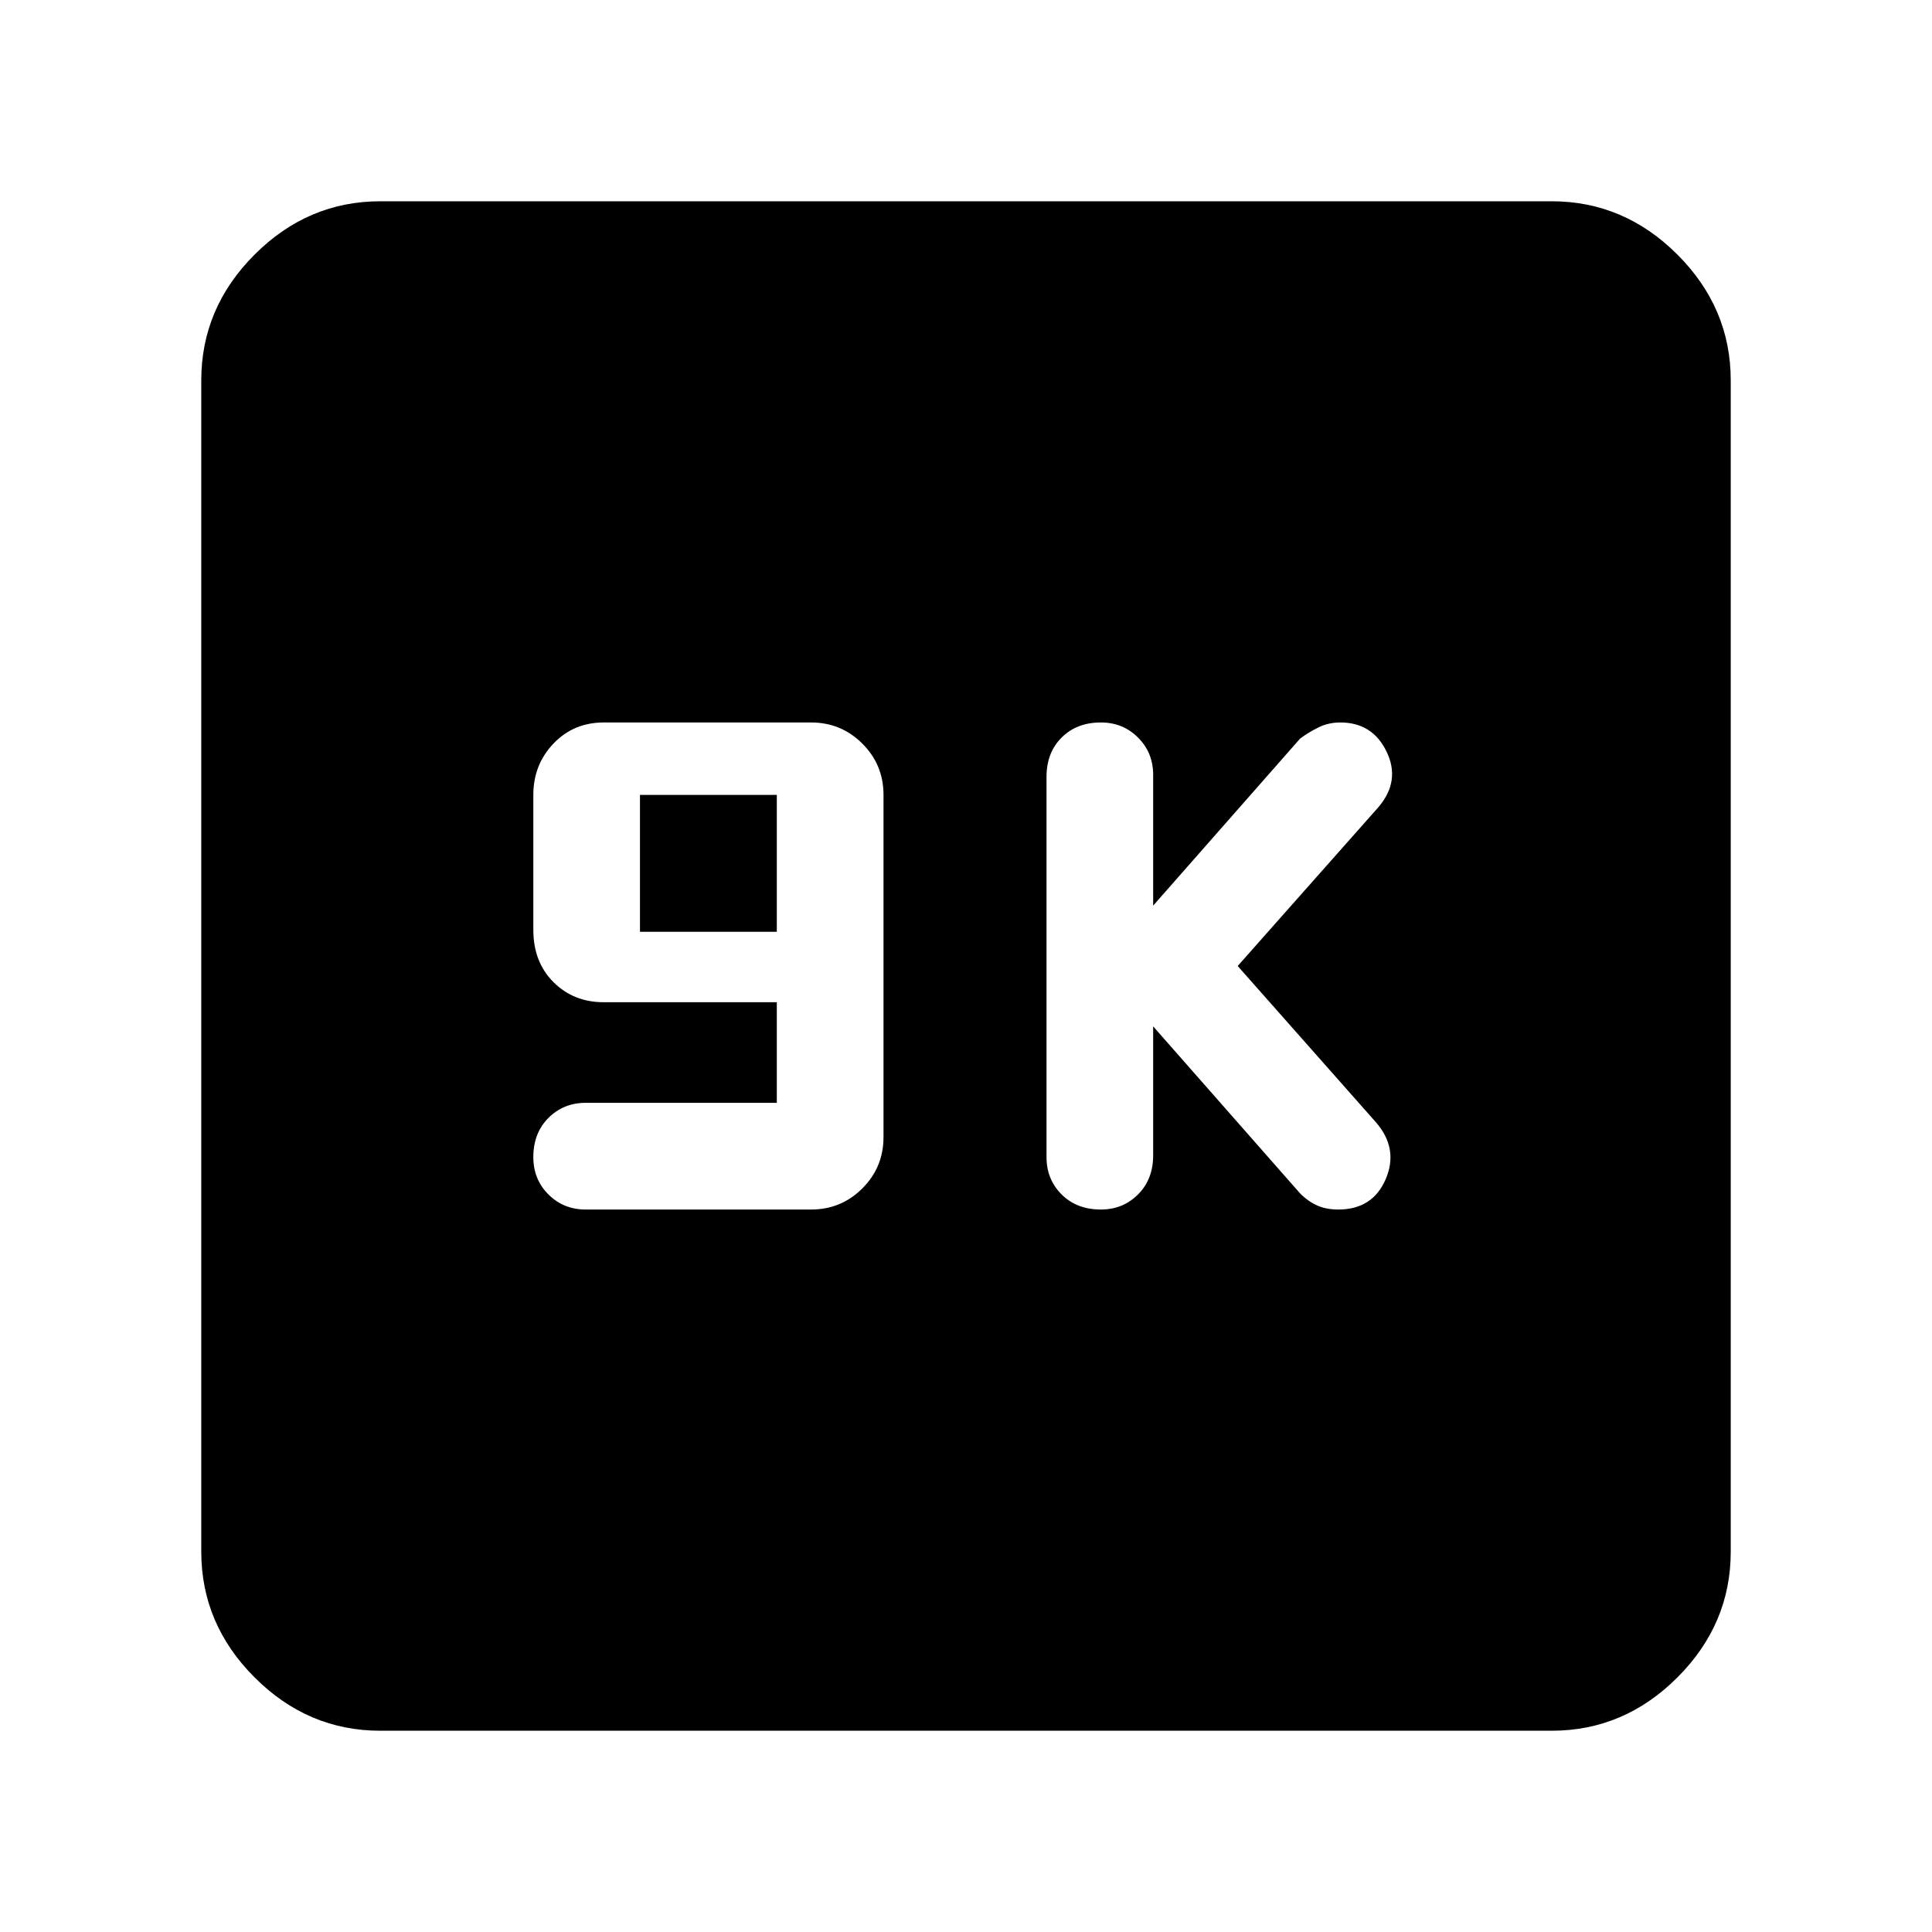 <svg xmlns="http://www.w3.org/2000/svg" height="40" width="40"><path d="M22.792 25.042q.458 0 .77-.313.313-.312.313-.812V21.25l3.042 3.458q.166.167.354.25.187.084.437.084.709 0 .98-.625.27-.625-.188-1.167L25.625 20l2.917-3.292q.458-.541.166-1.145-.291-.605-.958-.605-.25 0-.458.105-.209.104-.375.229l-3.042 3.458v-2.708q0-.459-.313-.771-.312-.313-.77-.313-.5 0-.813.313-.312.312-.312.812v7.875q0 .459.312.771.313.313.813.313Zm-10.667 0h4.667q.625 0 1.062-.438.438-.437.438-1.062v-7.084q0-.625-.438-1.062-.437-.438-1.062-.438H12.5q-.625 0-1.042.438-.416.437-.416 1.062v2.792q0 .667.416 1.083.417.417 1.042.417h3.583v2.083h-3.958q-.458 0-.771.313-.312.312-.312.812 0 .459.312.771.313.313.771.313Zm1.125-5.75v-2.834h2.833v2.834ZM7.875 35.833q-1.5 0-2.604-1.104t-1.104-2.604V7.875q0-1.5 1.104-2.604t2.604-1.104h24.25q1.5 0 2.604 1.104t1.104 2.604v24.25q0 1.5-1.104 2.604t-2.604 1.104Z"/></svg>